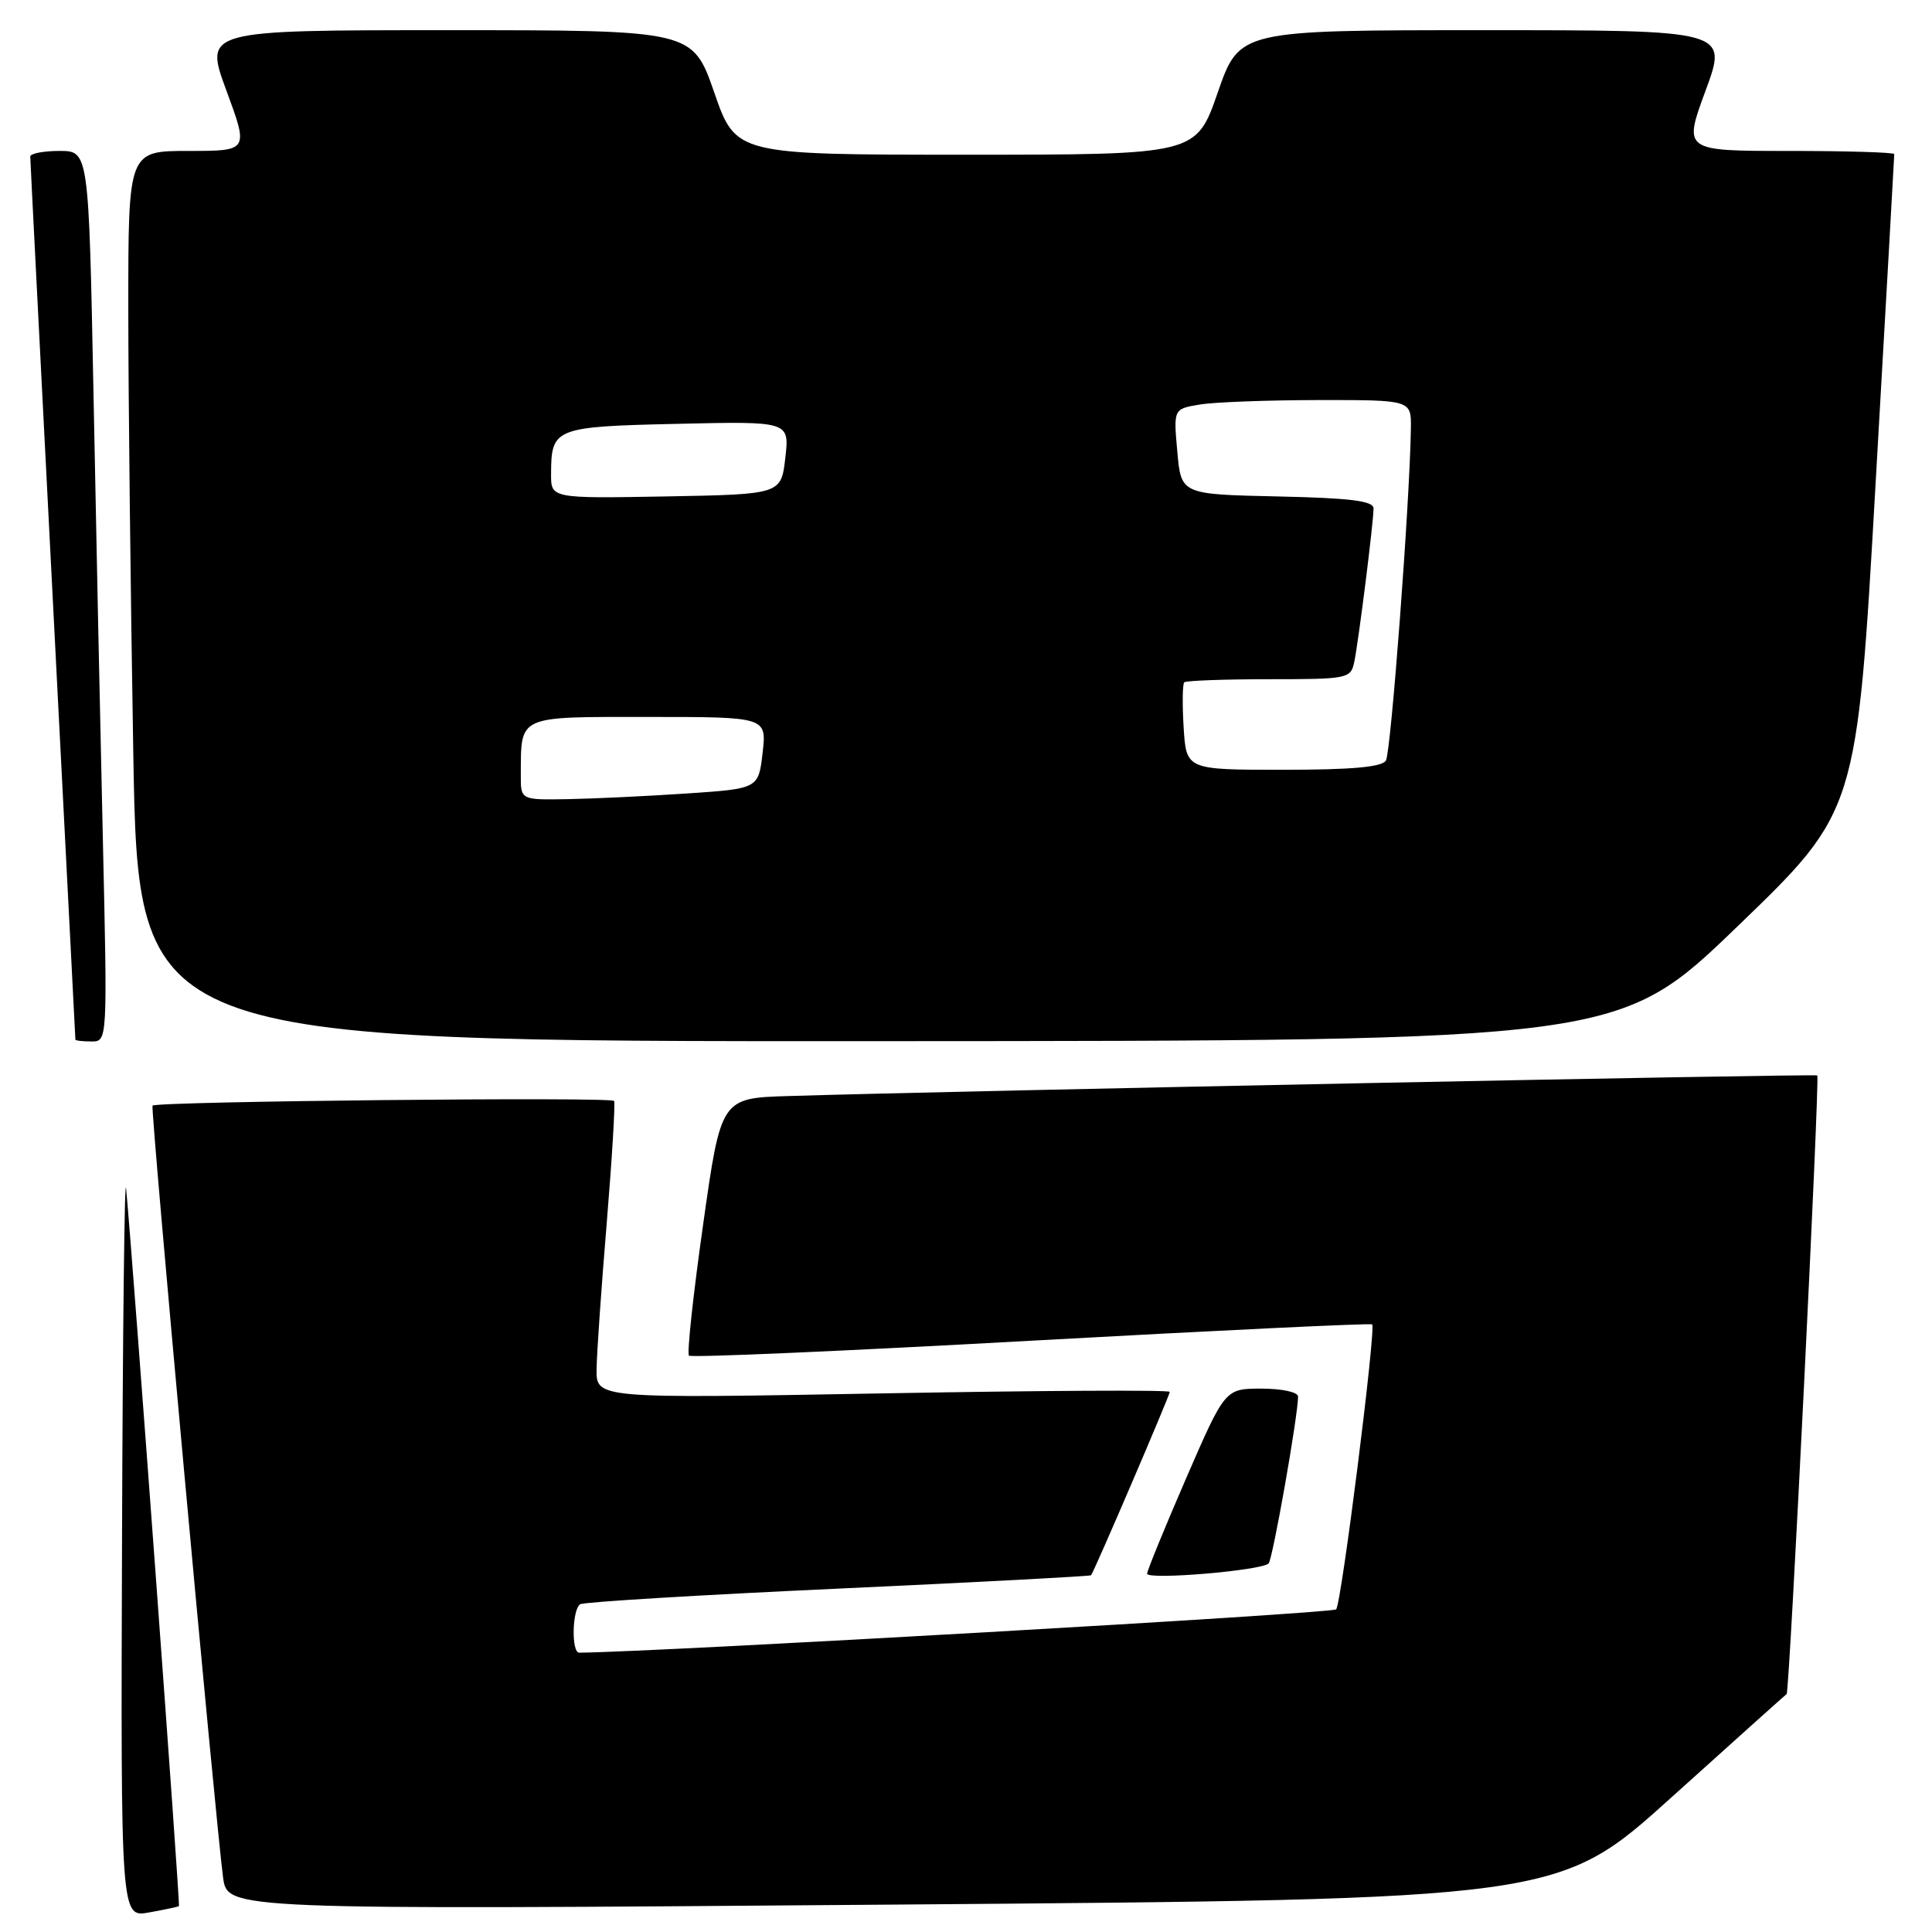 <?xml version="1.0" encoding="UTF-8" standalone="no"?>
<!DOCTYPE svg PUBLIC "-//W3C//DTD SVG 1.1//EN" "http://www.w3.org/Graphics/SVG/1.1/DTD/svg11.dtd" >
<svg xmlns="http://www.w3.org/2000/svg" xmlns:xlink="http://www.w3.org/1999/xlink" version="1.1" viewBox="0 0 256 256">
 <g >
 <path fill="currentColor"
d=" M 23.71 252.57 C 23.90 252.43 17.62 167.11 16.71 157.50 C 16.51 155.30 16.26 176.13 16.17 203.80 C 16.00 254.09 16.00 254.09 19.75 253.41 C 21.81 253.04 23.59 252.66 23.71 252.57 Z  M 221.50 238.14 C 229.75 230.70 236.61 224.55 236.74 224.47 C 237.12 224.28 241.15 142.81 240.80 142.50 C 240.53 142.27 127.33 144.53 104.52 145.23 C 95.53 145.50 95.53 145.50 93.16 162.31 C 91.85 171.55 91.01 179.35 91.29 179.63 C 91.57 179.91 111.99 179.02 136.65 177.65 C 161.32 176.29 181.65 175.31 181.82 175.49 C 182.35 176.02 177.75 212.44 177.05 213.25 C 176.59 213.78 87.64 218.87 76.75 218.99 C 75.69 219.00 75.81 213.23 76.88 212.57 C 77.37 212.27 92.75 211.34 111.07 210.50 C 129.38 209.66 144.46 208.86 144.57 208.73 C 144.97 208.27 155.00 184.90 155.00 184.43 C 155.00 184.16 137.90 184.25 117.00 184.63 C 79.00 185.32 79.00 185.32 79.05 181.41 C 79.08 179.26 79.69 170.53 80.40 162.00 C 81.10 153.47 81.54 146.22 81.37 145.88 C 81.08 145.32 20.88 145.93 20.21 146.50 C 19.91 146.76 28.53 241.03 29.56 248.78 C 30.13 253.06 30.13 253.06 118.32 252.37 C 206.50 251.68 206.50 251.68 221.50 238.14 Z  M 168.10 207.16 C 168.65 206.56 172.00 187.55 172.00 185.05 C 172.00 184.46 169.86 184.00 167.16 184.00 C 162.33 184.00 162.33 184.00 157.16 195.90 C 154.32 202.45 152.00 208.13 152.00 208.52 C 152.00 209.39 167.25 208.10 168.10 207.16 Z  M 13.63 111.25 C 13.29 96.54 12.73 69.99 12.39 52.25 C 11.76 20.00 11.76 20.00 7.88 20.00 C 5.75 20.00 4.00 20.34 4.01 20.75 C 4.01 21.16 5.36 47.60 7.00 79.50 C 8.64 111.40 9.99 137.61 9.99 137.75 C 10.00 137.89 10.95 138.00 12.12 138.00 C 14.24 138.00 14.24 138.00 13.63 111.25 Z  M 230.27 122.71 C 246.05 107.50 246.05 107.50 248.52 64.17 C 249.89 40.34 251.00 20.65 251.00 20.42 C 251.00 20.19 244.71 20.00 237.03 20.00 C 223.05 20.00 223.05 20.00 226.00 12.00 C 228.95 4.00 228.95 4.00 196.59 4.00 C 164.23 4.00 164.23 4.00 161.36 12.25 C 158.50 20.50 158.50 20.50 128.00 20.50 C 97.50 20.50 97.50 20.50 94.64 12.25 C 91.77 4.00 91.77 4.00 59.41 4.00 C 27.05 4.00 27.05 4.00 30.00 12.00 C 32.95 20.00 32.95 20.00 24.97 20.00 C 17.00 20.00 17.00 20.00 17.00 40.75 C 17.00 52.16 17.30 78.71 17.66 99.75 C 18.32 138.00 18.32 138.00 116.41 137.96 C 214.50 137.92 214.50 137.92 230.27 122.71 Z  M 69.01 102.75 C 69.05 94.70 68.39 95.00 85.91 95.00 C 101.59 95.00 101.59 95.00 101.05 99.75 C 100.50 104.50 100.50 104.50 91.00 105.14 C 85.78 105.49 78.69 105.83 75.25 105.89 C 69.00 106.00 69.00 106.00 69.01 102.75 Z  M 156.84 96.41 C 156.65 93.34 156.69 90.64 156.92 90.41 C 157.15 90.19 162.20 90.00 168.15 90.00 C 178.56 90.00 178.98 89.92 179.44 87.75 C 180.01 85.03 182.00 69.21 182.00 67.37 C 182.00 66.37 178.96 65.99 169.25 65.78 C 156.50 65.50 156.50 65.50 156.00 59.84 C 155.49 54.18 155.49 54.18 159.00 53.60 C 160.92 53.28 168.01 53.02 174.75 53.01 C 187.00 53.00 187.00 53.00 186.95 56.75 C 186.81 66.45 184.31 99.69 183.64 100.78 C 183.11 101.64 179.09 102.00 170.03 102.00 C 157.19 102.00 157.19 102.00 156.84 96.41 Z  M 73.02 62.78 C 73.04 56.70 73.46 56.53 89.77 56.16 C 104.61 55.82 104.61 55.82 104.06 60.66 C 103.50 65.50 103.50 65.50 88.25 65.78 C 73.00 66.05 73.00 66.05 73.02 62.78 Z "/>
</g>
</svg>